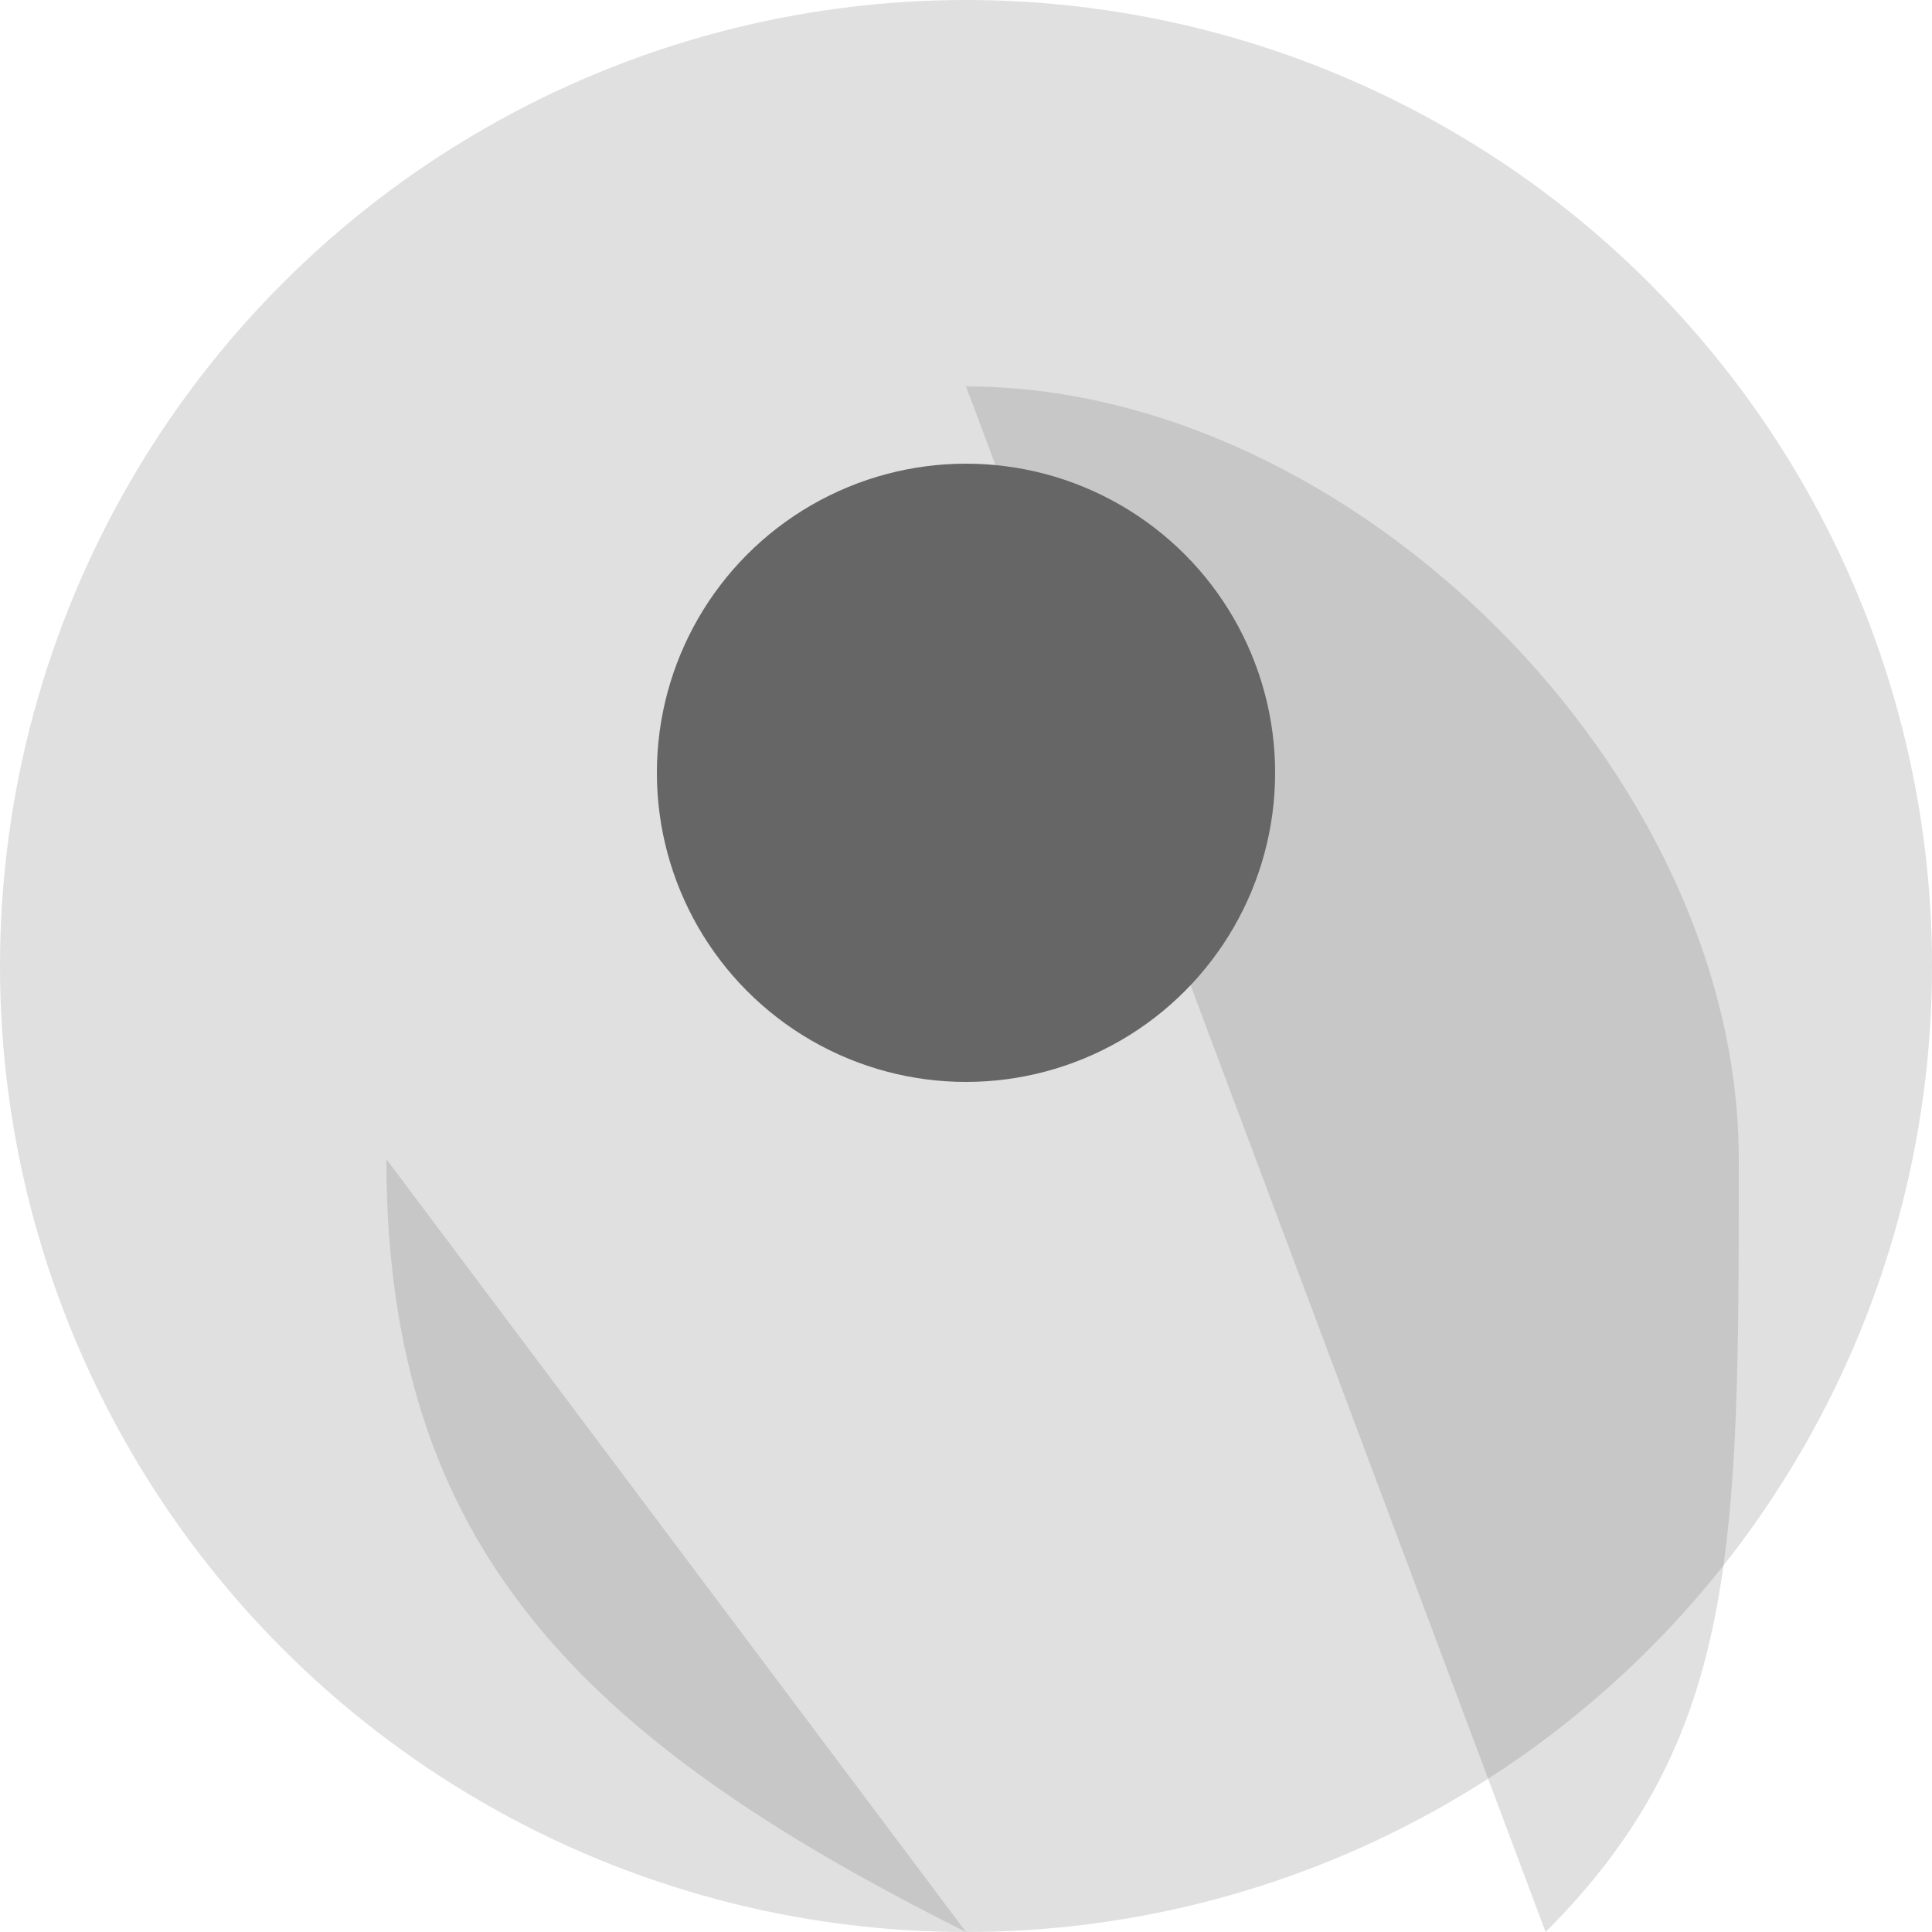 <svg width="50" height="50" xmlns="http://www.w3.org/2000/svg">
  <circle cx="25" cy="25" r="25" fill="#e0e0e0"/>
  <circle cx="25" cy="20" r="8" fill="#666"/>
  <path d="M40,50 C45,45 45,40 45,30 C45,20 35,10 25,10" fill="#666" opacity="0.2"/>
  <path d="M10,30 C10,40 15,45 25,50" fill="#666" opacity="0.2"/>
</svg>